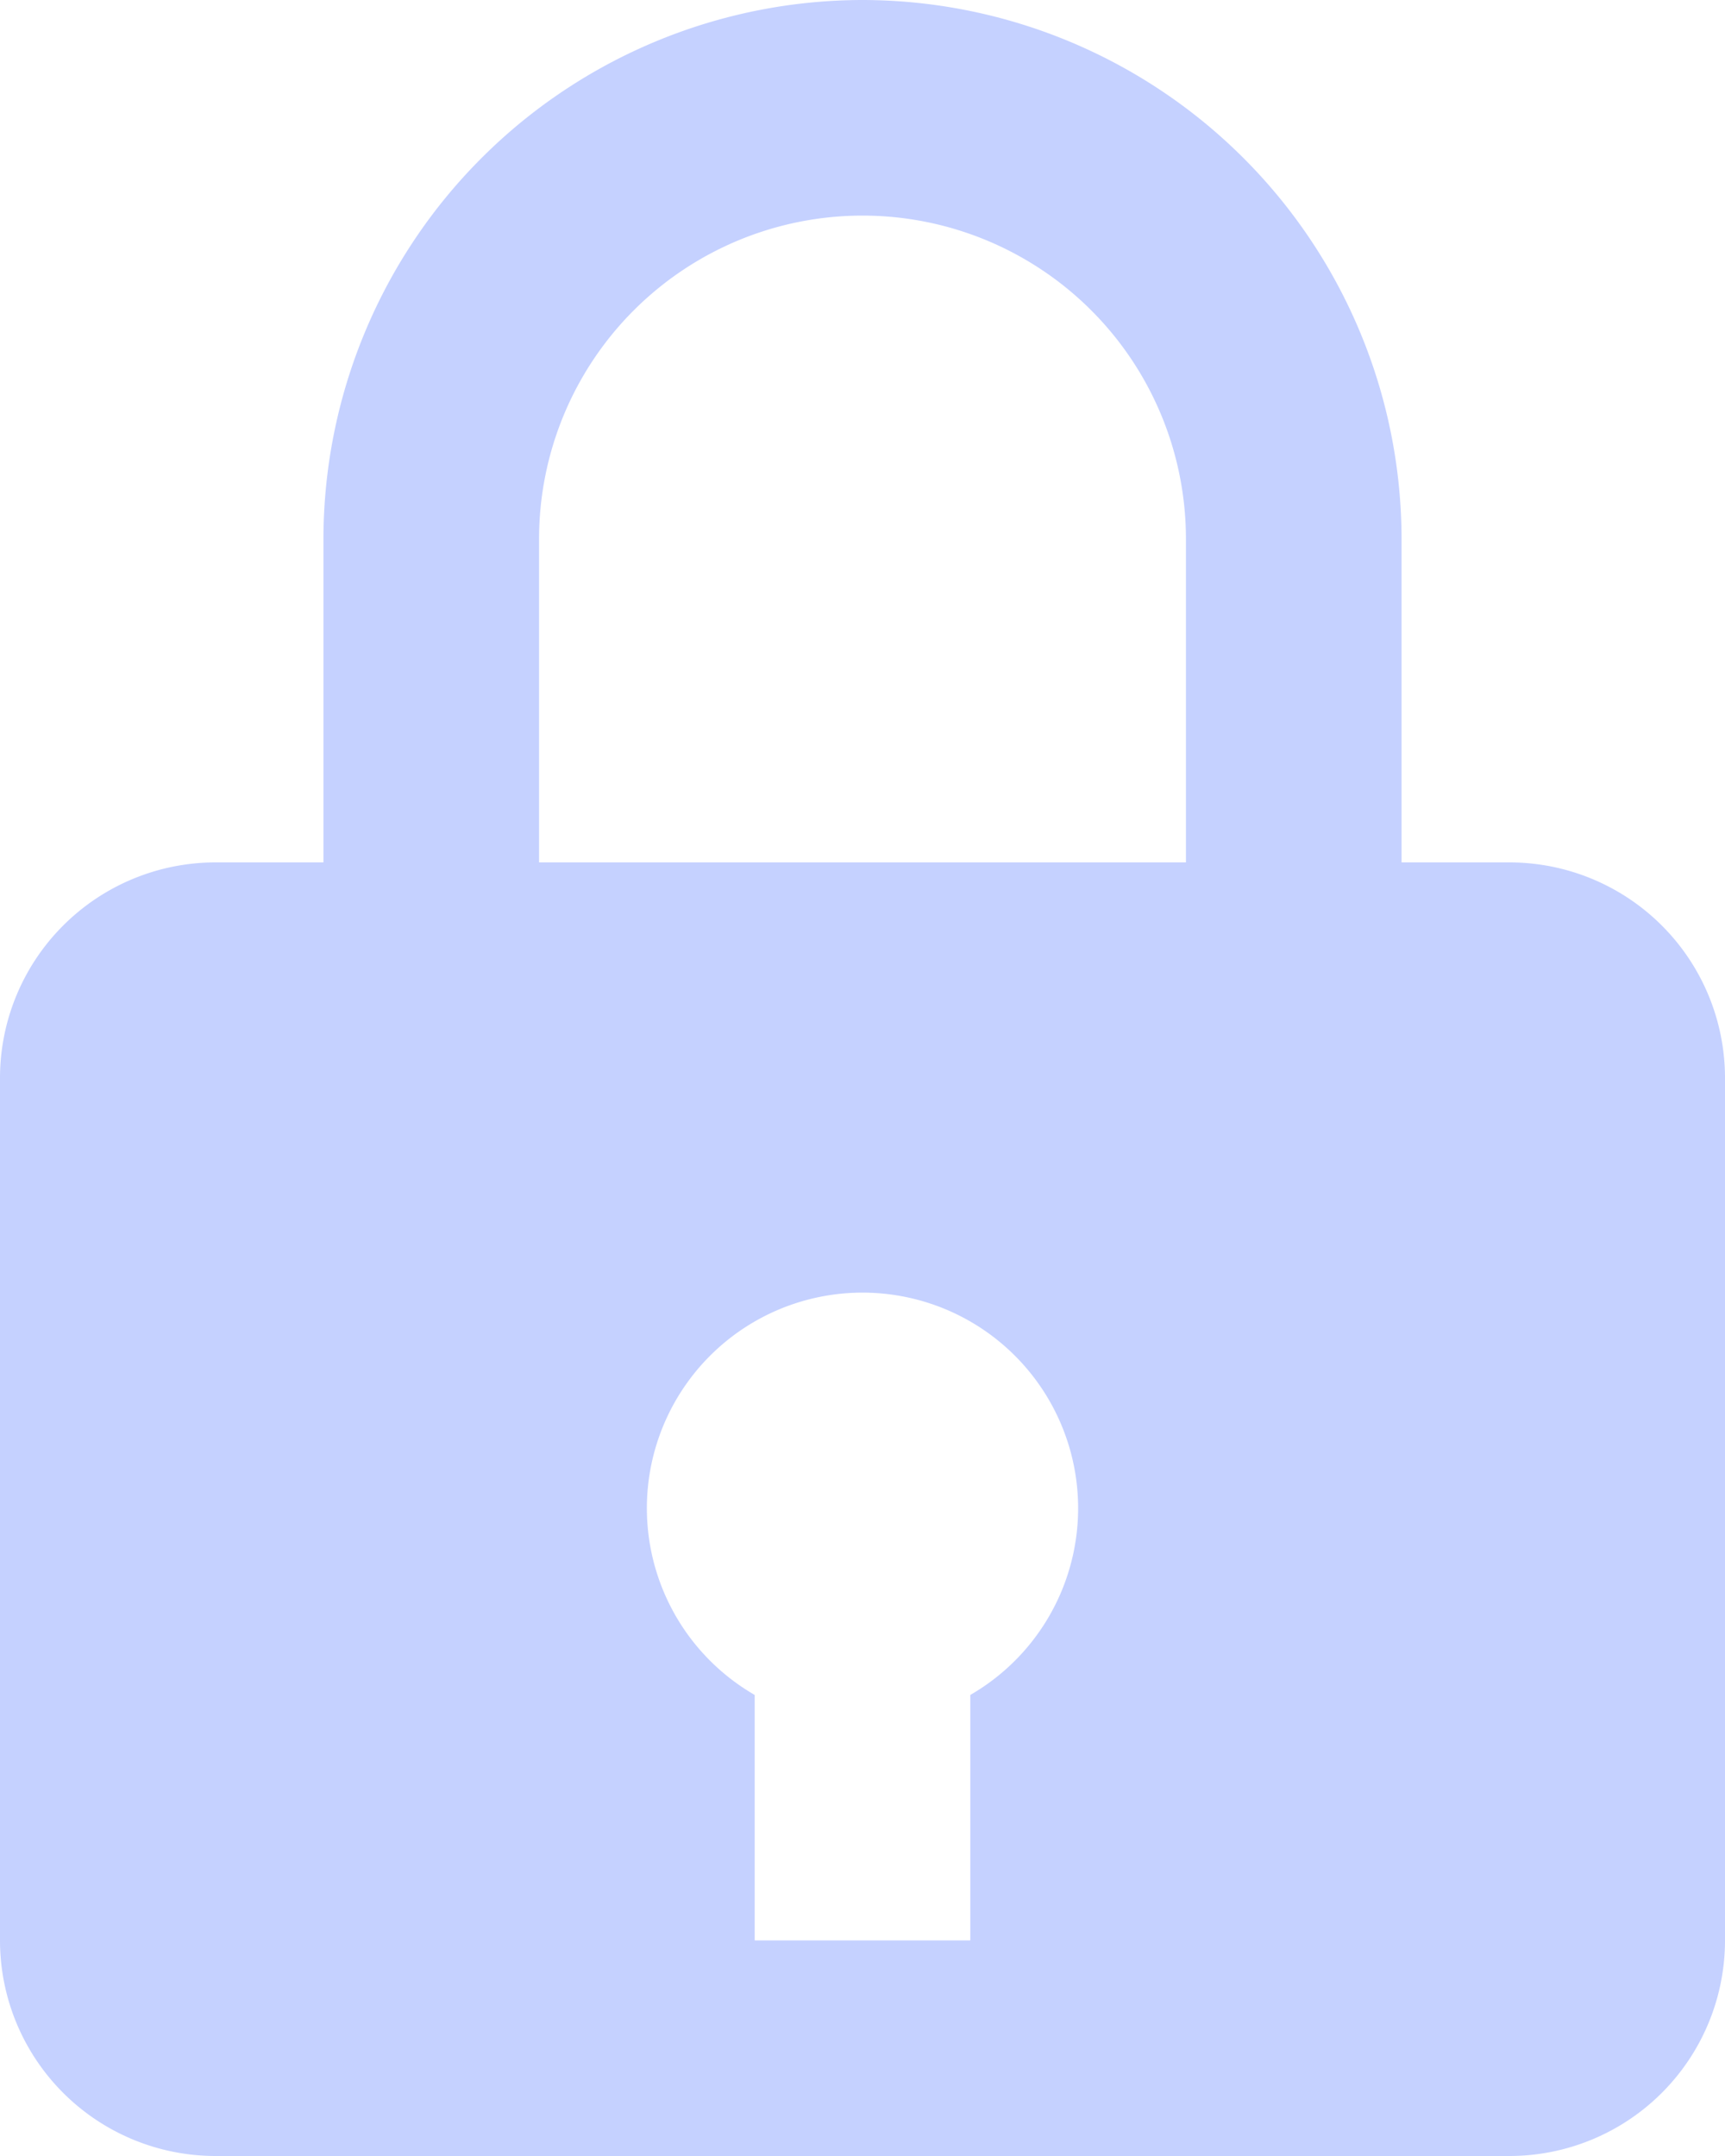 <svg xmlns="http://www.w3.org/2000/svg" width="16" height="20" viewBox="0 0 16 20">
  <g id="bxs-lock" transform="translate(8 10)" opacity="0.5">
    <path id="bxs-lock-2" data-name="bxs-lock" d="M8,0A5.006,5.006,0,0,0,3,5V8H2a2,2,0,0,0-2,2v8a2,2,0,0,0,2,2H14a2,2,0,0,0,2-2V10a2,2,0,0,0-2-2H13V5A5.006,5.006,0,0,0,8,0ZM5,5a3,3,0,0,1,6,0V8H5ZM9,15.723V18H7V15.723a2,2,0,1,1,2,0Z" transform="translate(-8 -10)" fill="#8ba3ff"/>
  </g>
</svg>
